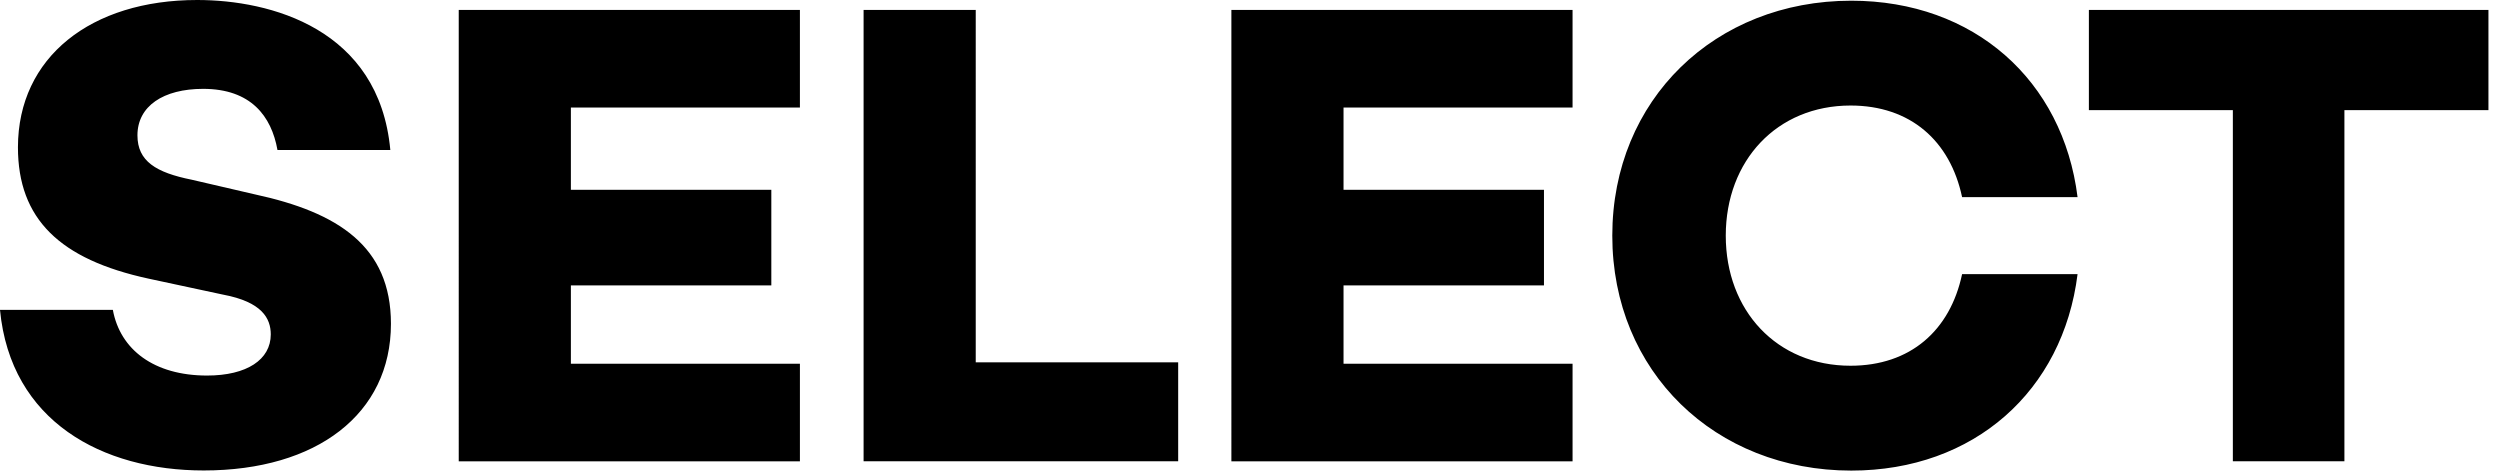 <svg viewBox="0 0 85 16" xmlns="http://www.w3.org/2000/svg" xmlns:xlink="http://www.w3.org/1999/xlink" overflow="hidden">
<path d="M13.271 5.1H9.434C9.23 3.95 8.53 3.021 6.907 3.021c-1.354 0-2.234.587-2.234 1.58 0 .88.63 1.265 1.848 1.51l2.146.498c2.82.61 4.625 1.76 4.625 4.4 0 3.07-2.528 4.987-6.365 4.987-3.451 0-6.566-1.671-6.927-5.46h3.837c.249 1.353 1.399 2.233 3.203 2.233 1.354 0 2.166-.542 2.166-1.398 0-.542-.293-1.105-1.624-1.354l-2.527-.542C2.03 8.82.61 7.446.61 5.007.613 1.941 3.096 0 6.705 0c2.483 0 6.184.969 6.566 5.1zM19.41 6.453h6.815v3.25H19.41v2.664h7.787v3.319h-11.6V.338h11.6v3.318H19.41v2.797zM40.06 15.683H29.362V.338h3.813V12.32h6.883v3.363zM45.68 6.453h6.815v3.25H45.68v2.664h7.787v3.319h-11.6V.338h11.6v3.318H45.68v2.797zM66.711 9.321h3.926c-.495 3.97-3.52 6.679-7.695 6.679-4.625 0-8.124-3.363-8.124-7.988S58.314.024 62.942.024c4.175 0 7.2 2.708 7.695 6.678h-3.926c-.406-1.917-1.76-3.114-3.792-3.114-2.504 0-4.243 1.873-4.243 4.424 0 2.55 1.736 4.423 4.242 4.423 2.033 0 3.387-1.197 3.793-3.114zM79.71 3.745v11.938h-3.793V3.745h-4.895V.338h13.585v3.407H79.71z">
</path>
</svg>